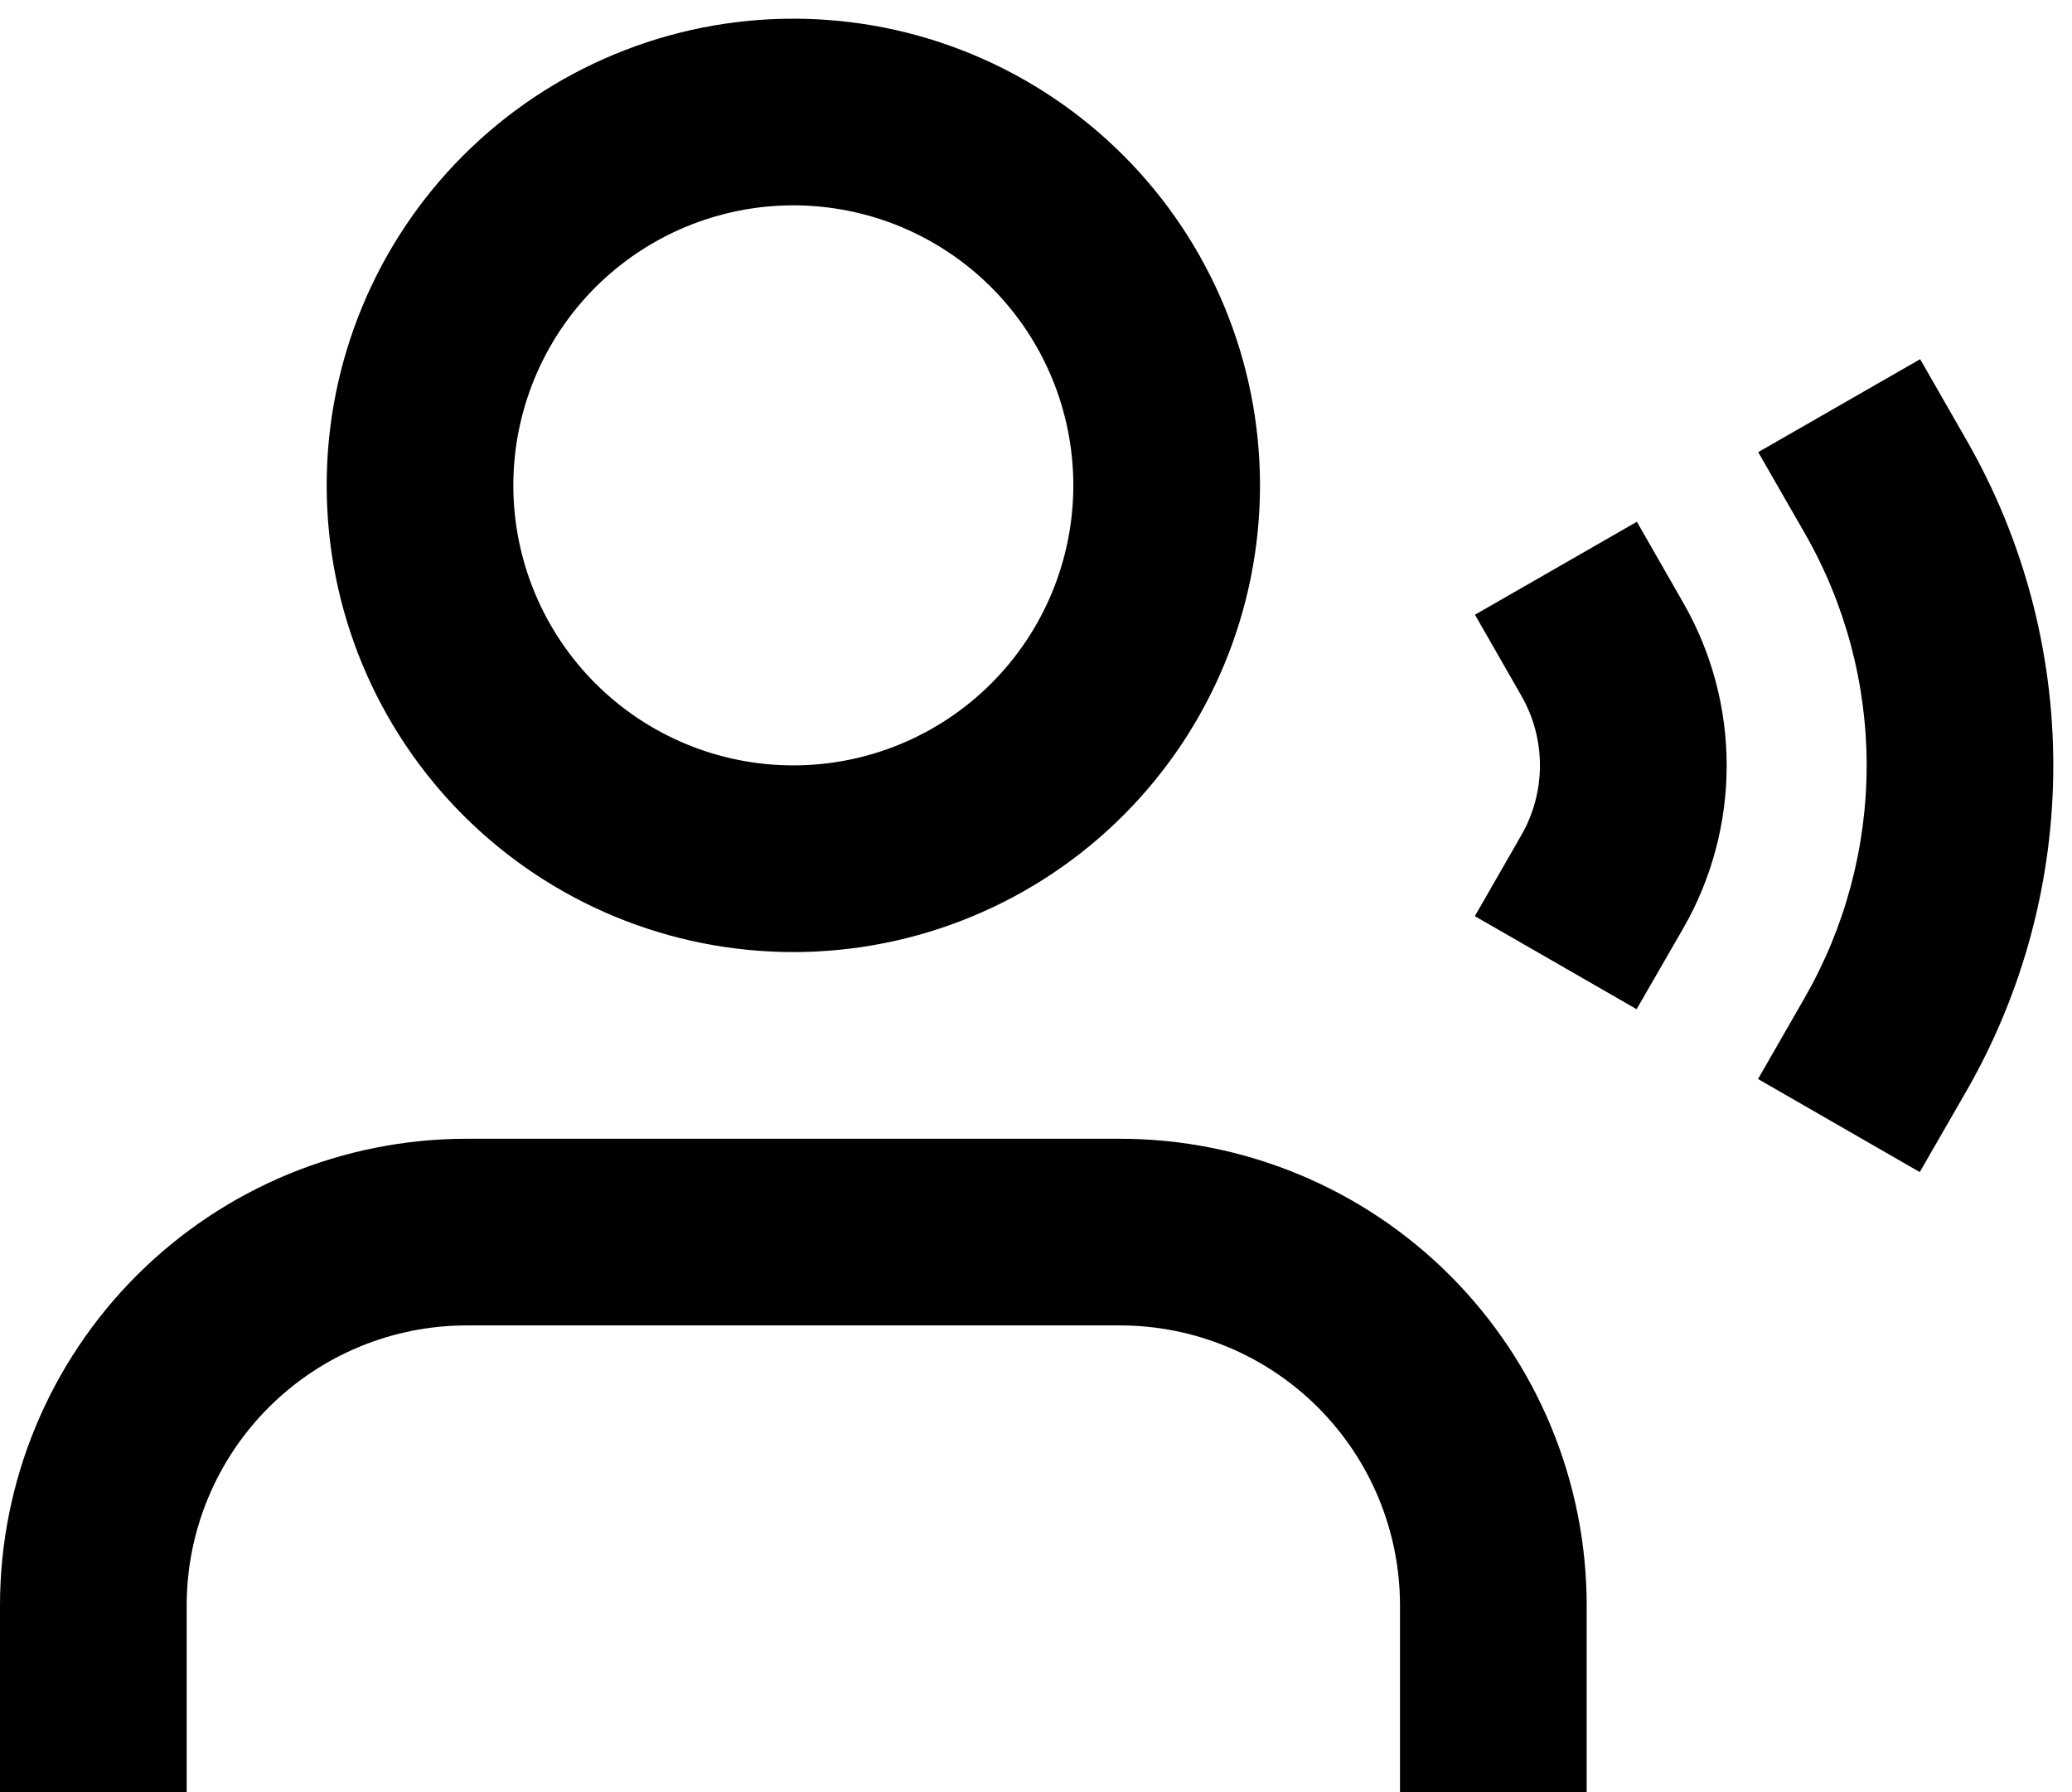 <svg width="74" height="64" viewBox="0 0 74 64" fill="none" xmlns="http://www.w3.org/2000/svg">
<path d="M28.333 7.333C27.02 7.333 25.72 7.592 24.506 8.095C23.293 8.597 22.191 9.334 21.262 10.262C20.334 11.191 19.597 12.293 19.095 13.507C18.592 14.72 18.333 16.02 18.333 17.333C18.333 18.647 18.592 19.947 19.095 21.16C19.597 22.373 20.334 23.476 21.262 24.404C22.191 25.333 23.293 26.07 24.506 26.572C25.72 27.075 27.02 27.333 28.333 27.333C30.985 27.333 33.529 26.28 35.404 24.404C37.28 22.529 38.333 19.985 38.333 17.333C38.333 14.681 37.28 12.138 35.404 10.262C33.529 8.387 30.985 7.333 28.333 7.333ZM11.667 17.333C11.667 12.913 13.423 8.674 16.548 5.548C19.674 2.423 23.913 0.667 28.333 0.667C32.754 0.667 36.993 2.423 40.118 5.548C43.244 8.674 45 12.913 45 17.333C45 21.754 43.244 25.993 40.118 29.119C36.993 32.244 32.754 34 28.333 34C23.913 34 19.674 32.244 16.548 29.119C13.423 25.993 11.667 21.754 11.667 17.333ZM68.577 12.827L70.233 15.717C72.265 19.255 73.333 23.263 73.332 27.343C73.331 31.422 72.26 35.43 70.227 38.967L68.563 41.857L62.787 38.533L64.447 35.643C65.899 33.117 66.665 30.255 66.666 27.341C66.667 24.427 65.904 21.564 64.453 19.037L62.793 16.147L68.577 12.827ZM58.46 18.633L60.117 21.527C61.133 23.295 61.667 25.299 61.667 27.338C61.667 29.378 61.133 31.382 60.117 33.15L58.45 36.04L52.673 32.717L54.333 29.827C54.769 29.069 54.998 28.209 54.998 27.335C54.998 26.461 54.769 25.602 54.333 24.843L52.677 21.953L58.46 18.633ZM0 57.333C0 52.913 1.756 48.674 4.882 45.548C8.007 42.423 12.246 40.667 16.667 40.667H40C44.42 40.667 48.66 42.423 51.785 45.548C54.911 48.674 56.667 52.913 56.667 57.333V64H50V57.333C50 54.681 48.946 52.138 47.071 50.262C45.196 48.387 42.652 47.333 40 47.333H16.667C14.014 47.333 11.471 48.387 9.596 50.262C7.72 52.138 6.667 54.681 6.667 57.333V64H0V57.333Z" fill="black"/>
</svg>
